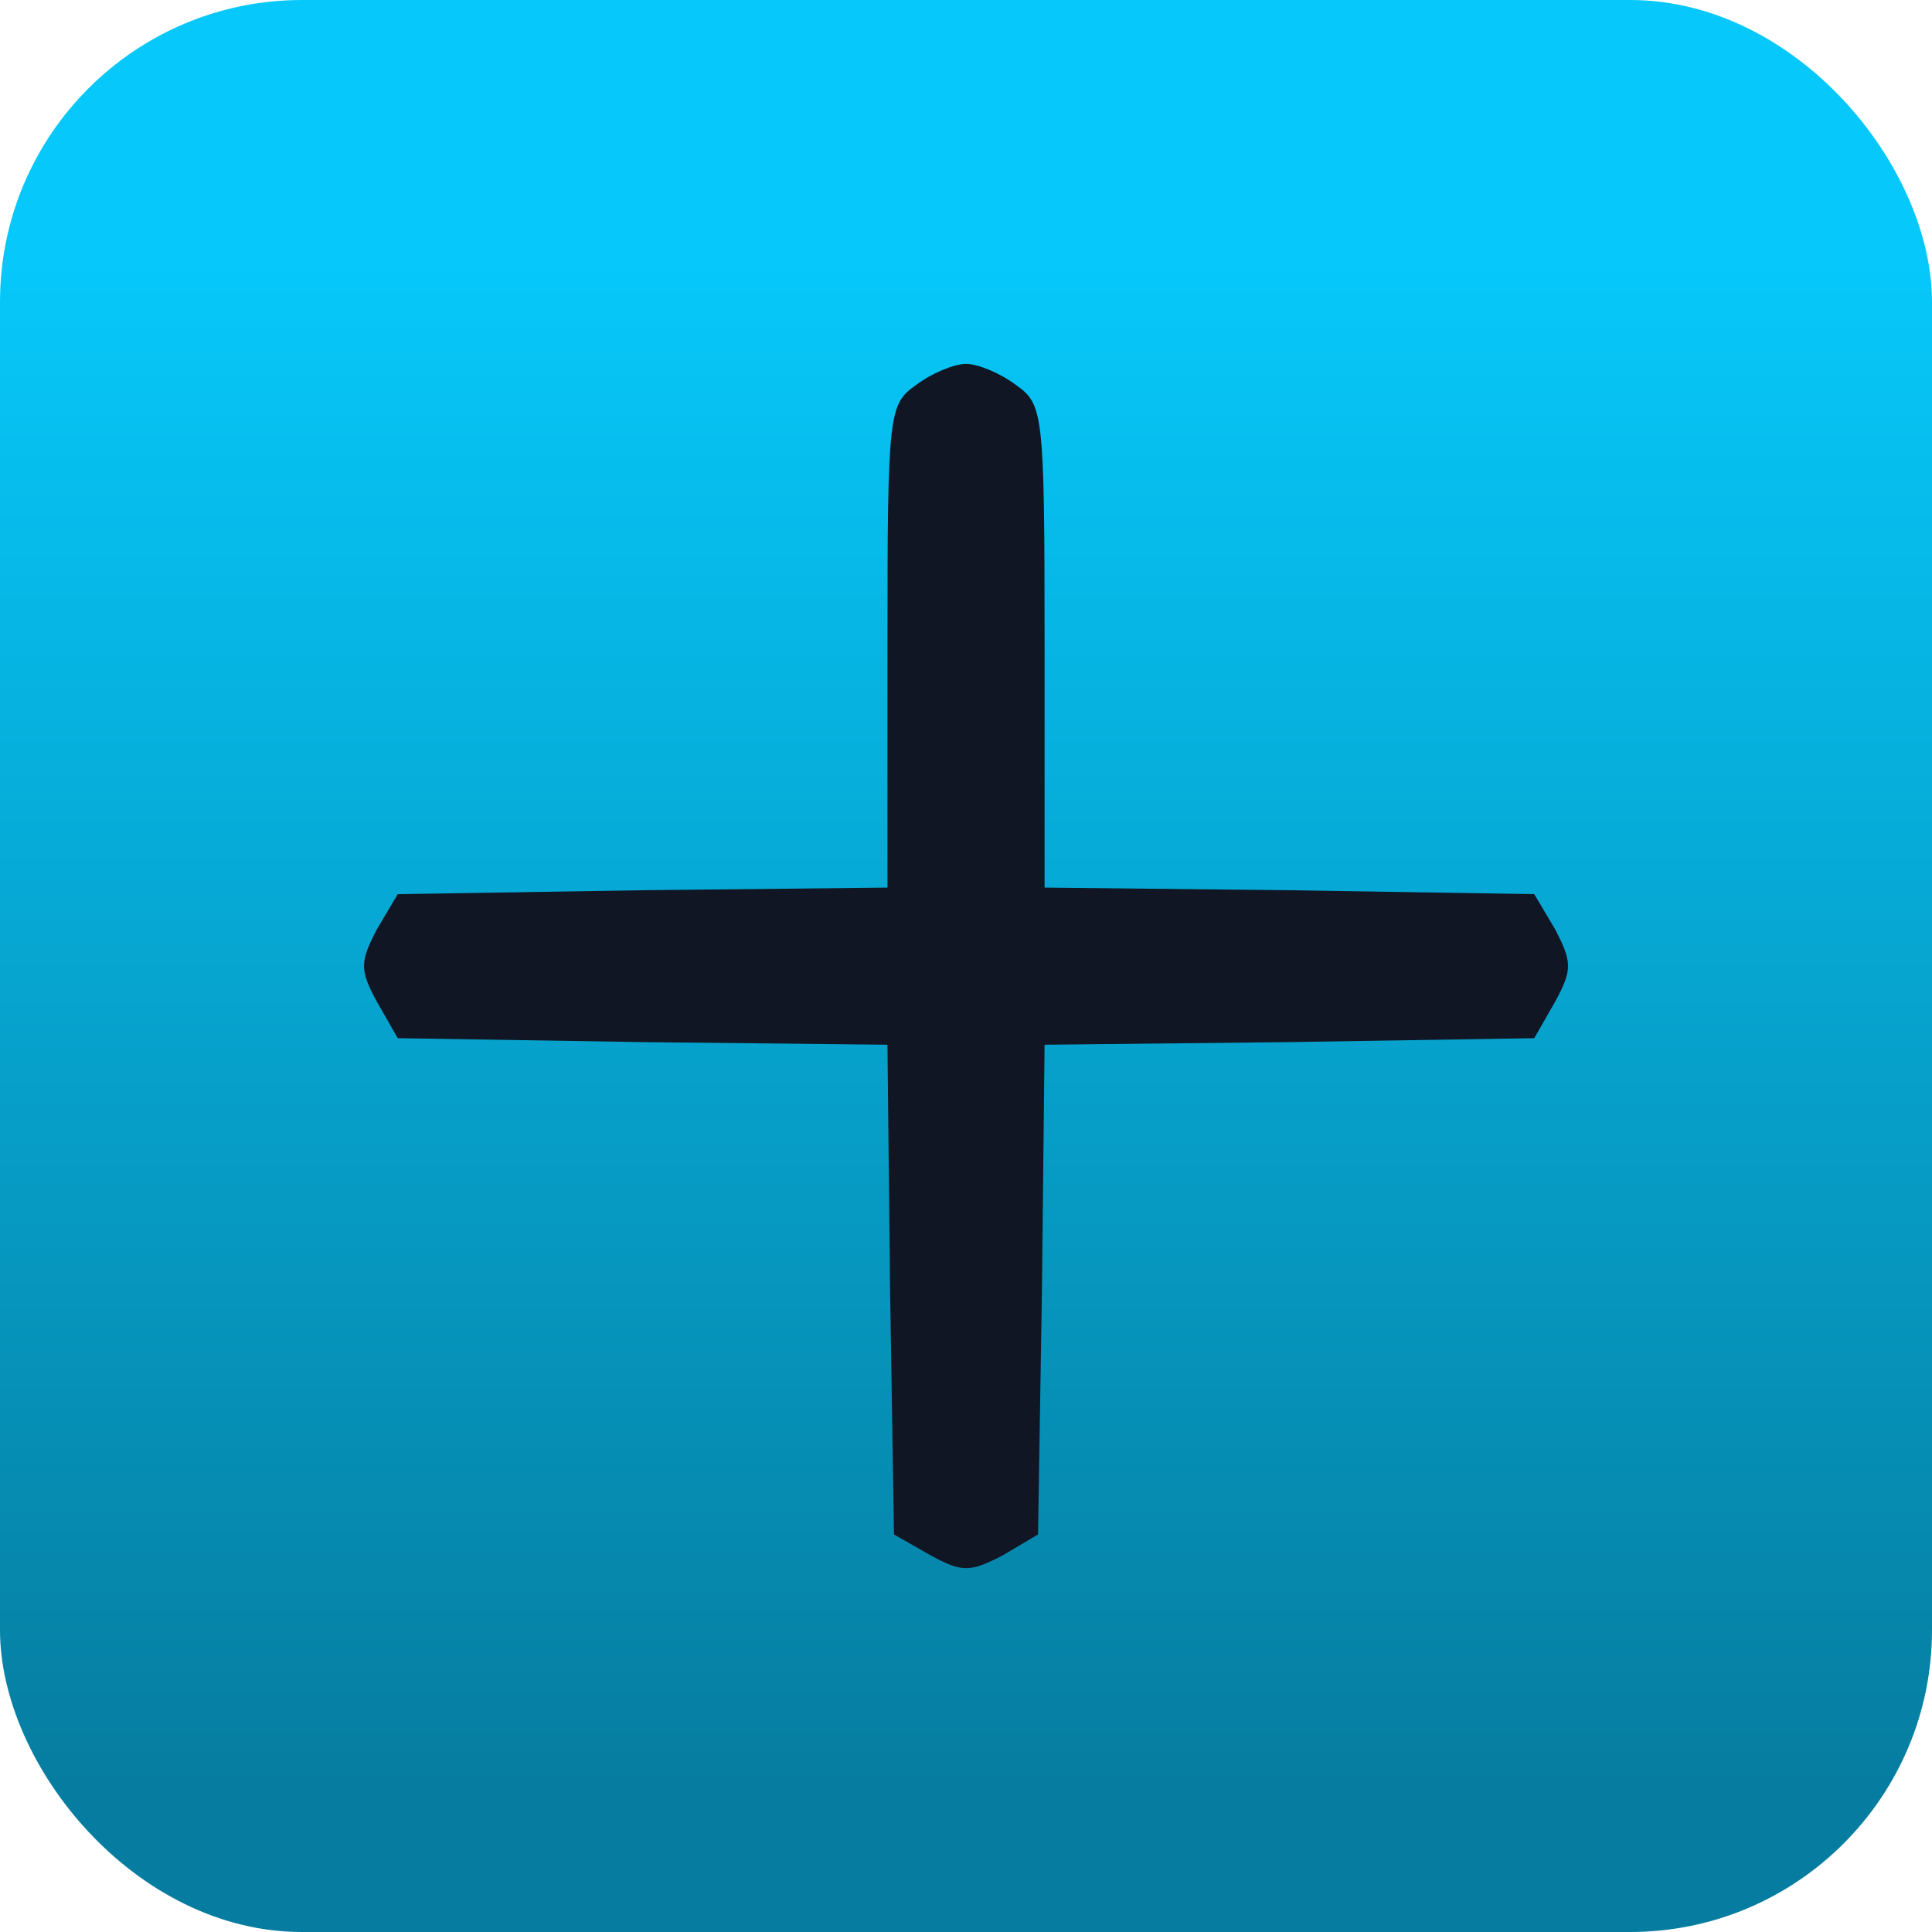 <svg width="64" height="64" xmlns="http://www.w3.org/2000/svg" xmlns:xlink="http://www.w3.org/1999/xlink" version="1.0" preserveAspectRatio="xMidYMid meet">
  <defs id="defs1">
    <linearGradient id="linearGradient3">
      <stop stop-color="#06c8fa" id="stop4" offset="0.139"/>
      <stop stop-color="#067da0" id="stop3" offset="0.92"/>
    </linearGradient>
    <linearGradient y2="1" x2="0.5" y1="0" x1="0.5" id="linearGradient4" xlink:href="#linearGradient3"/>
  </defs>
  <g>
  <title>Layer 1</title>
  <rect x="0" y="0" width="64" height="64" id="svg_3" fill="url(#linearGradient4)" rx="10"/>
  <path d="m30.352,12.748c-0.911,0.651 -0.954,0.867 -0.954,8.631l0,8.024l-8.111,0.087l-8.111,0.13l-0.694,1.171c-0.564,1.084 -0.564,1.345 0,2.386l0.694,1.214l8.111,0.13l8.111,0.087l0.087,8.111l0.13,8.111l1.214,0.694c1.041,0.564 1.301,0.564 2.386,0l1.171,-0.694l0.13,-8.111l0.087,-8.111l8.111,-0.087l8.111,-0.13l0.694,-1.214c0.564,-1.041 0.564,-1.301 0,-2.386l-0.694,-1.171l-8.111,-0.13l-8.111,-0.087l0,-8.024c0,-7.764 -0.043,-7.981 -0.954,-8.631c-0.52,-0.39 -1.258,-0.694 -1.648,-0.694c-0.39,0 -1.128,0.304 -1.648,0.694z" id="svg_2" fill="#101623"/>
 </g>

</svg>